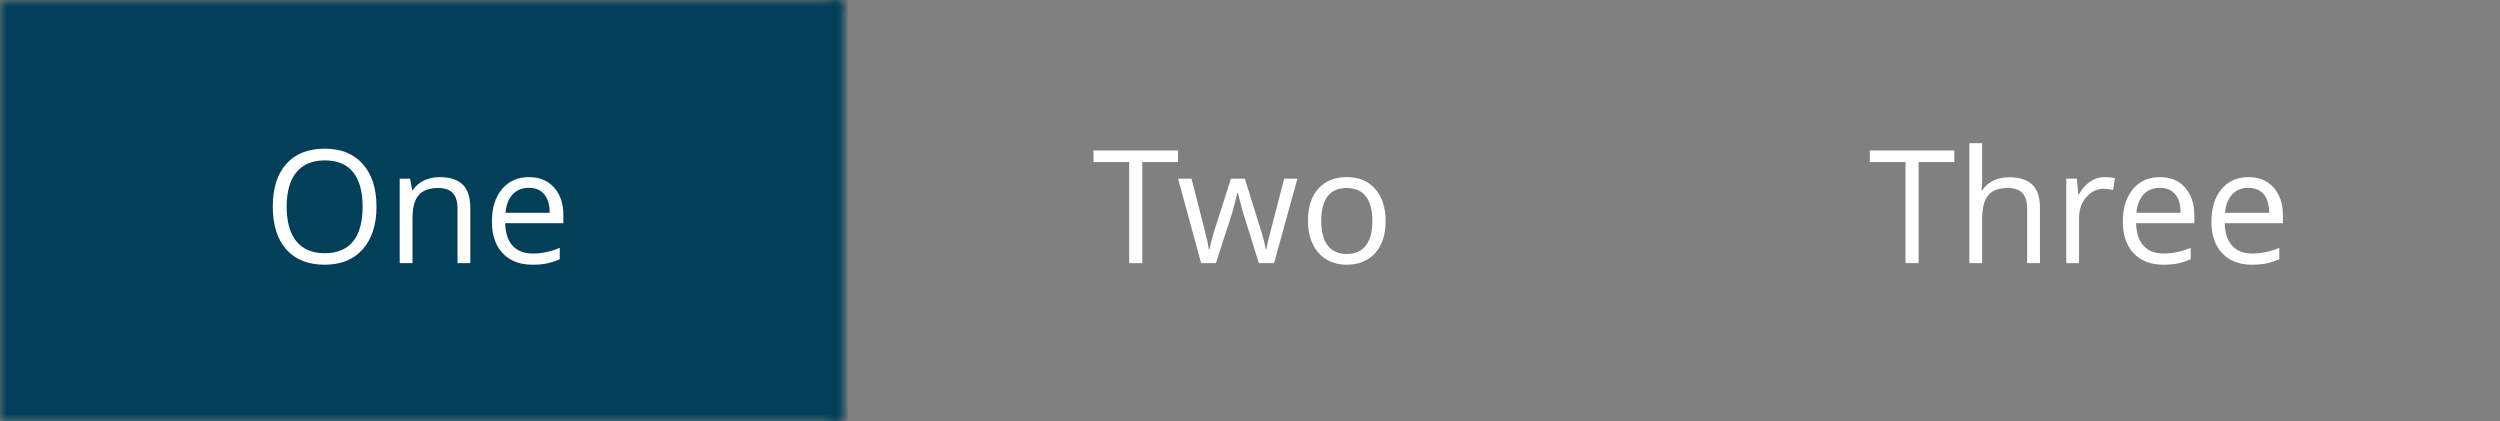 <?xml version="1.0" encoding="UTF-8" standalone="no"?>
<svg width="190px" height="32px" viewBox="0 0 190 32" version="1.1" xmlns="http://www.w3.org/2000/svg" xmlns:xlink="http://www.w3.org/1999/xlink">
    <rect x="0" y="0" width="190" height="32" fill="#808080" stroke="none"/>
    <!-- Generator: Sketch 40.2 (33826) - http://www.bohemiancoding.com/sketch -->
    <title>sgmt-1</title>
    <desc>Created with Sketch.</desc>
    <defs>
        <rect id="path-1" x="63" y="0" width="64" height="32"></rect>
        <mask id="mask-2" maskContentUnits="userSpaceOnUse" maskUnits="objectBoundingBox" x="0" y="0" width="64" height="32" fill="white">
            <use xlink:href="#path-1"></use>
        </mask>
        <rect id="path-3" x="126" y="0" width="64" height="32"></rect>
        <mask id="mask-4" maskContentUnits="userSpaceOnUse" maskUnits="objectBoundingBox" x="0" y="0" width="64" height="32" fill="white">
            <use xlink:href="#path-3"></use>
        </mask>
        <rect id="path-5" x="0" y="0" width="64" height="32"></rect>
        <mask id="mask-6" maskContentUnits="userSpaceOnUse" maskUnits="objectBoundingBox" x="0" y="0" width="64" height="32" fill="white">
            <use xlink:href="#path-5"></use>
        </mask>
    </defs>
    <g id="Components" stroke="none" stroke-width="1" fill="none" fill-rule="evenodd">
        <g id="Buttons" transform="translate(-327, -1958)">
            <g id="sgmt-1" transform="translate(327, 1958)">
                <use id="Rectangle-2" stroke="#024059" mask="url(#mask-2)" stroke-width="2" fill="#025B80" xlink:href="#path-1"></use>
                <use id="Rectangle-2" stroke="#024059" mask="url(#mask-4)" stroke-width="2" fill="#025B80" xlink:href="#path-3"></use>
                <path d="M86.814,20 L85.818,20 L85.818,12.318 L83.105,12.318 L83.105,11.434 L89.527,11.434 L89.527,12.318 L86.814,12.318 L86.814,20 Z M95.674,20 L94.496,16.232 C94.422,16.002 94.283,15.479 94.08,14.662 L94.033,14.662 C93.877,15.346 93.74,15.873 93.623,16.244 L92.41,20 L91.285,20 L89.533,13.578 L90.553,13.578 C90.967,15.191 91.282,16.42 91.499,17.264 C91.716,18.107 91.84,18.676 91.871,18.969 L91.918,18.969 C91.961,18.746 92.03,18.458 92.126,18.104 C92.222,17.751 92.305,17.471 92.375,17.264 L93.553,13.578 L94.607,13.578 L95.756,17.264 C95.975,17.936 96.123,18.5 96.201,18.957 L96.248,18.957 C96.264,18.816 96.306,18.6 96.374,18.307 C96.442,18.014 96.85,16.438 97.596,13.578 L98.604,13.578 L96.828,20 L95.674,20 Z M105.307,16.783 C105.307,17.83 105.043,18.647 104.516,19.235 C103.988,19.823 103.26,20.117 102.33,20.117 C101.756,20.117 101.246,19.982 100.801,19.713 C100.355,19.443 100.012,19.057 99.77,18.553 C99.527,18.049 99.406,17.459 99.406,16.783 C99.406,15.736 99.668,14.921 100.191,14.337 C100.715,13.753 101.441,13.461 102.371,13.461 C103.27,13.461 103.983,13.76 104.513,14.357 C105.042,14.955 105.307,15.764 105.307,16.783 L105.307,16.783 Z M100.414,16.783 C100.414,17.604 100.578,18.229 100.906,18.658 C101.234,19.088 101.717,19.303 102.354,19.303 C102.99,19.303 103.474,19.089 103.804,18.661 C104.134,18.233 104.299,17.607 104.299,16.783 C104.299,15.967 104.134,15.347 103.804,14.923 C103.474,14.499 102.986,14.287 102.342,14.287 C101.705,14.287 101.225,14.496 100.9,14.914 C100.576,15.332 100.414,15.955 100.414,16.783 L100.414,16.783 Z" id="Two" fill="#FFFFFF"></path>
                <use id="Rectangle-2" stroke="#024059" mask="url(#mask-6)" stroke-width="2" fill="#024059" xlink:href="#path-5"></use>
                <path d="M28.613,15.705 C28.613,17.076 28.267,18.154 27.573,18.939 C26.88,19.725 25.916,20.117 24.682,20.117 C23.42,20.117 22.446,19.731 21.761,18.96 C21.075,18.188 20.732,17.1 20.732,15.693 C20.732,14.299 21.076,13.218 21.764,12.45 C22.451,11.683 23.428,11.299 24.693,11.299 C25.924,11.299 26.885,11.689 27.576,12.471 C28.268,13.252 28.613,14.33 28.613,15.705 L28.613,15.705 Z M21.787,15.705 C21.787,16.865 22.034,17.745 22.528,18.345 C23.022,18.944 23.74,19.244 24.682,19.244 C25.631,19.244 26.348,18.945 26.832,18.348 C27.316,17.75 27.559,16.869 27.559,15.705 C27.559,14.553 27.317,13.679 26.835,13.083 C26.353,12.487 25.639,12.189 24.693,12.189 C23.744,12.189 23.022,12.489 22.528,13.089 C22.034,13.688 21.787,14.561 21.787,15.705 L21.787,15.705 Z M34.771,20 L34.771,15.846 C34.771,15.322 34.652,14.932 34.414,14.674 C34.176,14.416 33.803,14.287 33.295,14.287 C32.623,14.287 32.131,14.469 31.818,14.832 C31.506,15.195 31.35,15.795 31.35,16.631 L31.35,20 L30.377,20 L30.377,13.578 L31.168,13.578 L31.326,14.457 L31.373,14.457 C31.572,14.141 31.852,13.896 32.211,13.722 C32.57,13.548 32.971,13.461 33.412,13.461 C34.186,13.461 34.768,13.647 35.158,14.021 C35.549,14.394 35.744,14.99 35.744,15.811 L35.744,20 L34.771,20 Z M40.455,20.117 C39.506,20.117 38.757,19.828 38.208,19.25 C37.659,18.672 37.385,17.869 37.385,16.842 C37.385,15.807 37.64,14.984 38.149,14.375 C38.659,13.766 39.344,13.461 40.203,13.461 C41.008,13.461 41.645,13.726 42.113,14.255 C42.582,14.784 42.816,15.482 42.816,16.35 L42.816,16.965 L38.393,16.965 C38.412,17.719 38.603,18.291 38.964,18.682 C39.325,19.072 39.834,19.268 40.49,19.268 C41.182,19.268 41.865,19.123 42.541,18.834 L42.541,19.701 C42.197,19.85 41.872,19.956 41.565,20.021 C41.259,20.085 40.889,20.117 40.455,20.117 L40.455,20.117 Z M40.191,14.275 C39.676,14.275 39.265,14.443 38.958,14.779 C38.651,15.115 38.471,15.58 38.416,16.174 L41.773,16.174 C41.773,15.561 41.637,15.091 41.363,14.765 C41.09,14.438 40.699,14.275 40.191,14.275 L40.191,14.275 Z" id="One" fill="#FFFFFF"></path>
                <path d="M145.814,20 L144.818,20 L144.818,12.318 L142.105,12.318 L142.105,11.434 L148.527,11.434 L148.527,12.318 L145.814,12.318 L145.814,20 Z M154.064,20 L154.064,15.846 C154.064,15.322 153.945,14.932 153.707,14.674 C153.469,14.416 153.096,14.287 152.588,14.287 C151.912,14.287 151.419,14.471 151.108,14.838 C150.798,15.205 150.643,15.807 150.643,16.643 L150.643,20 L149.67,20 L149.67,10.883 L150.643,10.883 L150.643,13.643 C150.643,13.975 150.627,14.25 150.596,14.469 L150.654,14.469 C150.846,14.16 151.118,13.917 151.472,13.739 C151.825,13.562 152.229,13.473 152.682,13.473 C153.467,13.473 154.056,13.659 154.448,14.032 C154.841,14.405 155.037,14.998 155.037,15.811 L155.037,20 L154.064,20 Z M159.965,13.461 C160.25,13.461 160.506,13.484 160.732,13.531 L160.598,14.434 C160.332,14.375 160.098,14.346 159.895,14.346 C159.375,14.346 158.931,14.557 158.562,14.979 C158.192,15.4 158.008,15.926 158.008,16.555 L158.008,20 L157.035,20 L157.035,13.578 L157.838,13.578 L157.949,14.768 L157.996,14.768 C158.234,14.35 158.521,14.027 158.857,13.801 C159.193,13.574 159.562,13.461 159.965,13.461 L159.965,13.461 Z M164.406,20.117 C163.457,20.117 162.708,19.828 162.159,19.25 C161.61,18.672 161.336,17.869 161.336,16.842 C161.336,15.807 161.591,14.984 162.101,14.375 C162.61,13.766 163.295,13.461 164.154,13.461 C164.959,13.461 165.596,13.726 166.064,14.255 C166.533,14.784 166.768,15.482 166.768,16.35 L166.768,16.965 L162.344,16.965 C162.363,17.719 162.554,18.291 162.915,18.682 C163.276,19.072 163.785,19.268 164.441,19.268 C165.133,19.268 165.816,19.123 166.492,18.834 L166.492,19.701 C166.148,19.85 165.823,19.956 165.517,20.021 C165.21,20.085 164.84,20.117 164.406,20.117 L164.406,20.117 Z M164.143,14.275 C163.627,14.275 163.216,14.443 162.909,14.779 C162.603,15.115 162.422,15.58 162.367,16.174 L165.725,16.174 C165.725,15.561 165.588,15.091 165.314,14.765 C165.041,14.438 164.65,14.275 164.143,14.275 L164.143,14.275 Z M171.139,20.117 C170.189,20.117 169.44,19.828 168.892,19.25 C168.343,18.672 168.068,17.869 168.068,16.842 C168.068,15.807 168.323,14.984 168.833,14.375 C169.343,13.766 170.027,13.461 170.887,13.461 C171.691,13.461 172.328,13.726 172.797,14.255 C173.266,14.784 173.5,15.482 173.5,16.35 L173.5,16.965 L169.076,16.965 C169.096,17.719 169.286,18.291 169.647,18.682 C170.009,19.072 170.518,19.268 171.174,19.268 C171.865,19.268 172.549,19.123 173.225,18.834 L173.225,19.701 C172.881,19.85 172.556,19.956 172.249,20.021 C171.942,20.085 171.572,20.117 171.139,20.117 L171.139,20.117 Z M170.875,14.275 C170.359,14.275 169.948,14.443 169.642,14.779 C169.335,15.115 169.154,15.58 169.1,16.174 L172.457,16.174 C172.457,15.561 172.32,15.091 172.047,14.765 C171.773,14.438 171.383,14.275 170.875,14.275 L170.875,14.275 Z" id="Three" fill="#FFFFFF"></path>
            </g>
        </g>
    </g>
</svg>